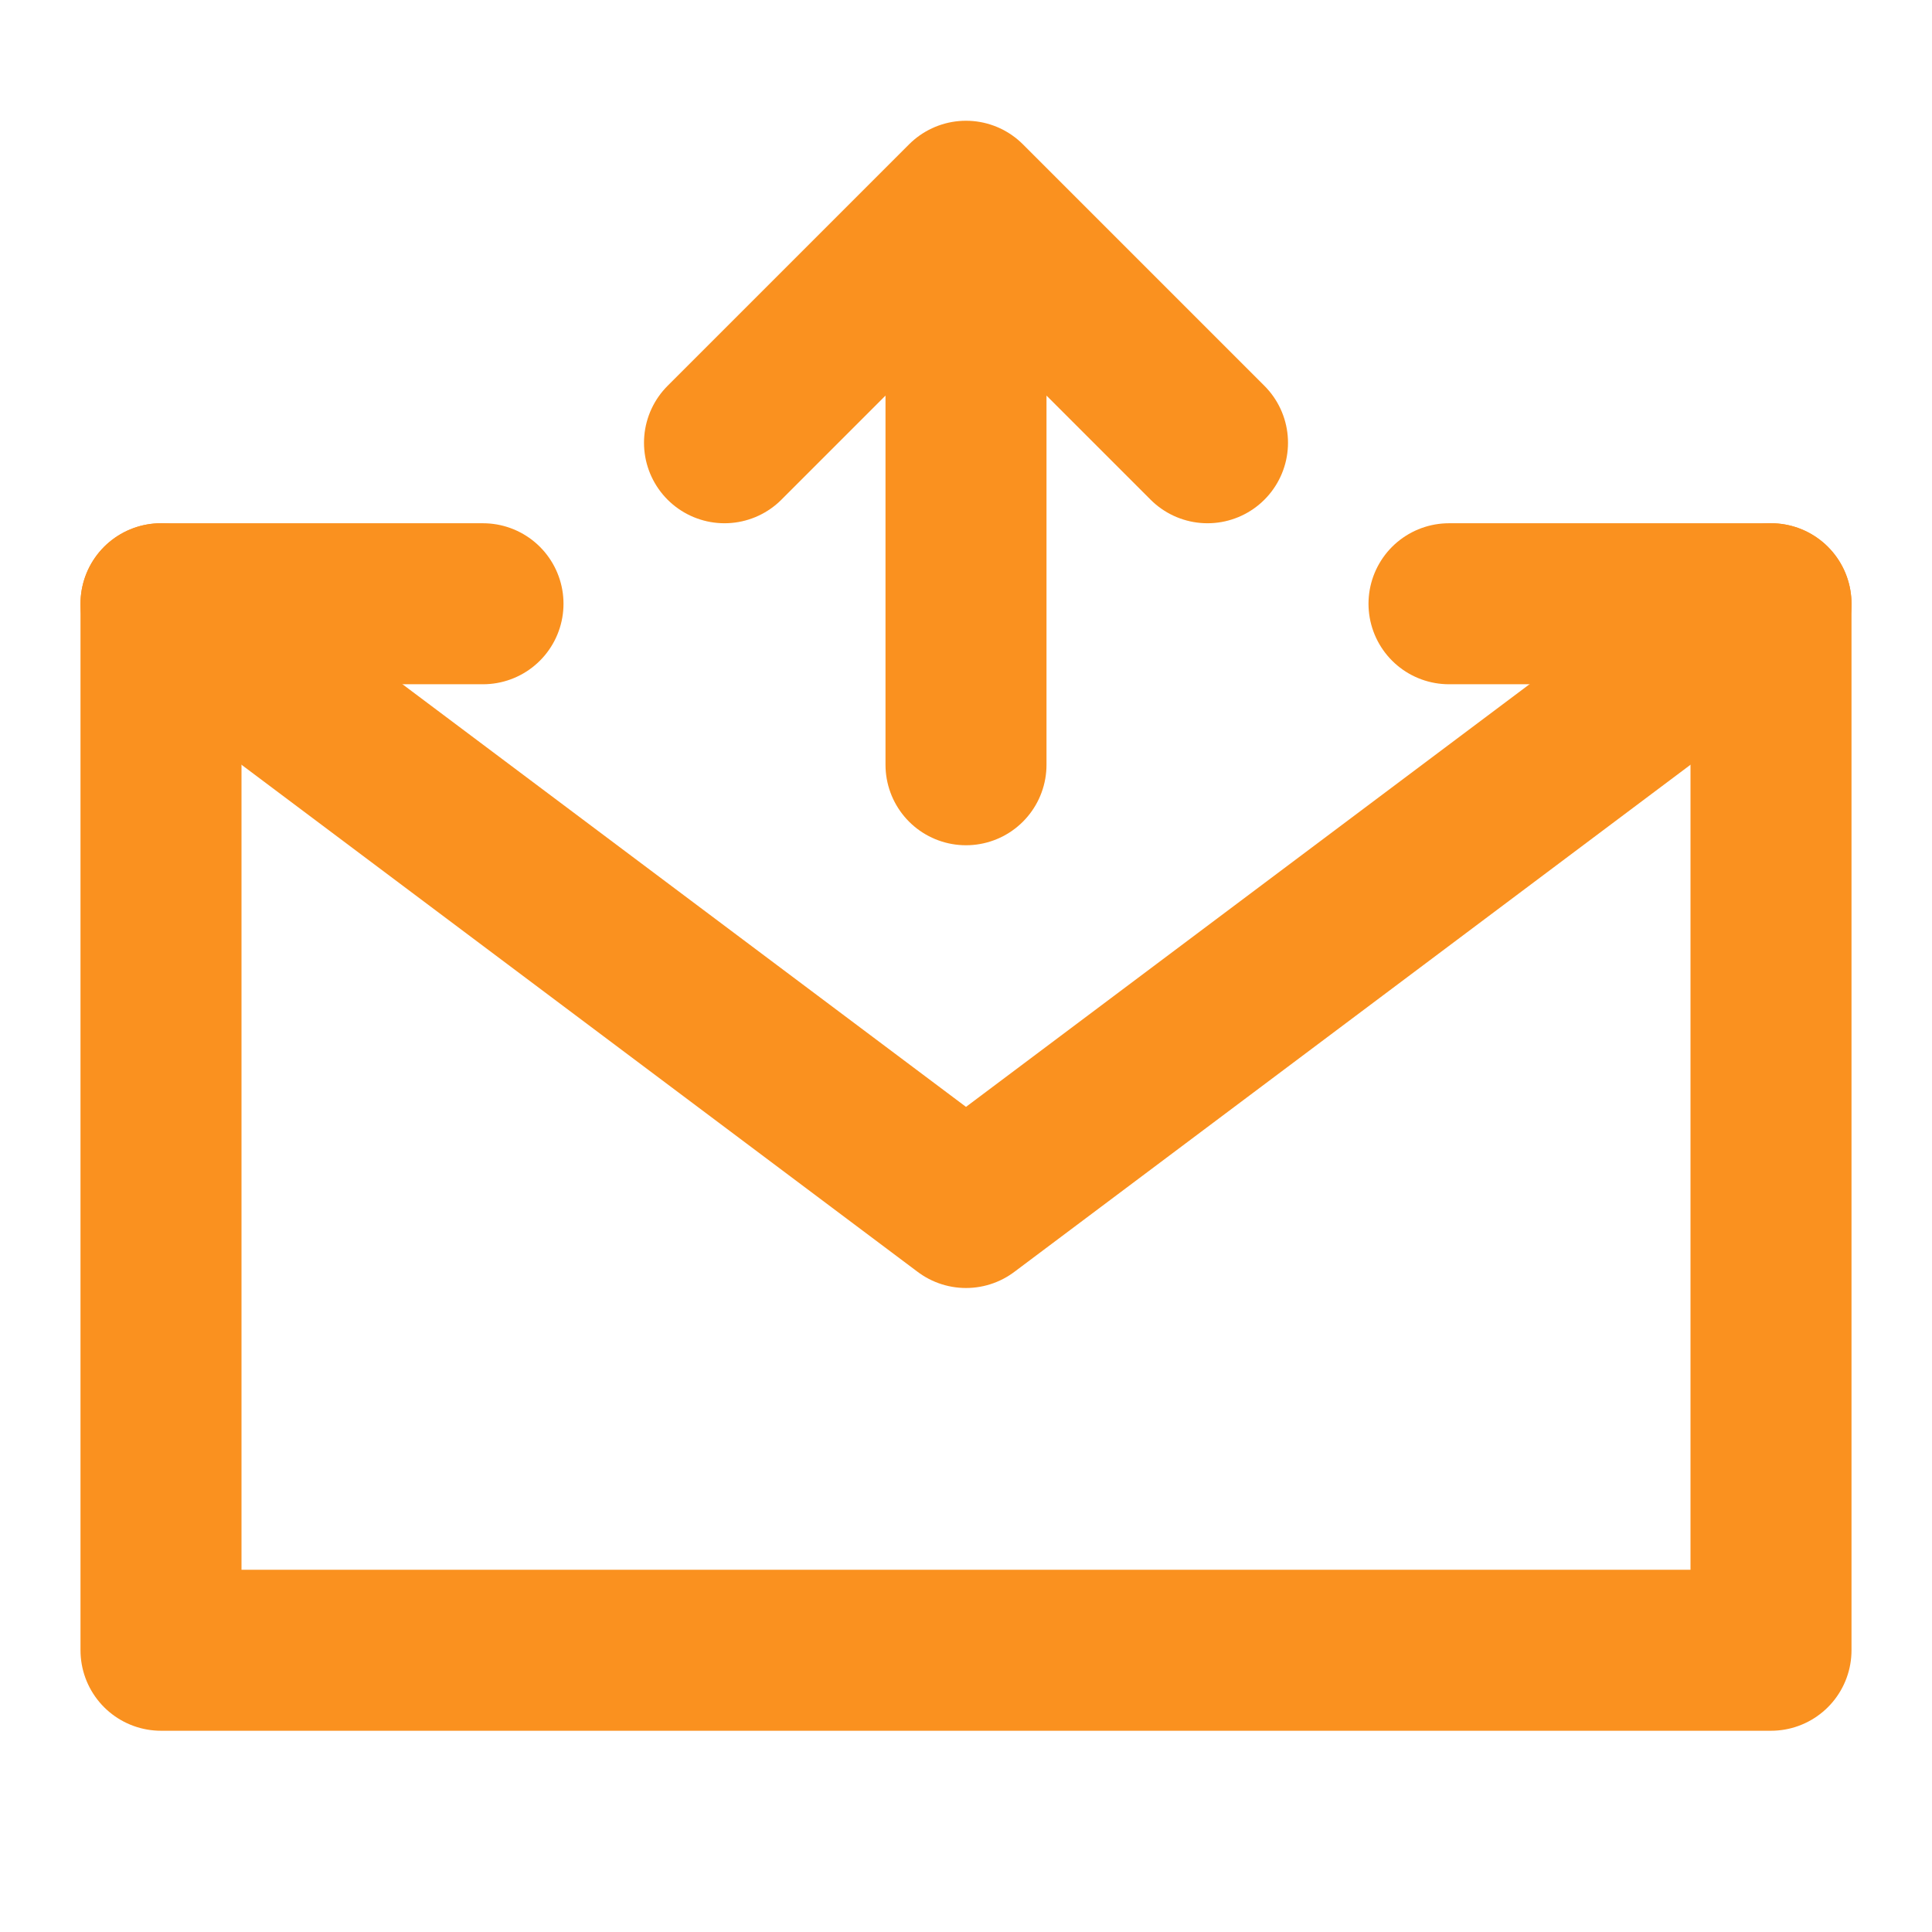 <svg xmlns="http://www.w3.org/2000/svg" width="48" height="48" viewBox="0 0 48 48"><g fill="none" stroke="#fa911f" stroke-linecap="round" stroke-linejoin="round" stroke-width="4"><path d="M36 15h8v26H4V15h8m12 4V5m6 6l-6-6l-6 6"/><path d="m4 15l20 15l20-15"/></g></svg>